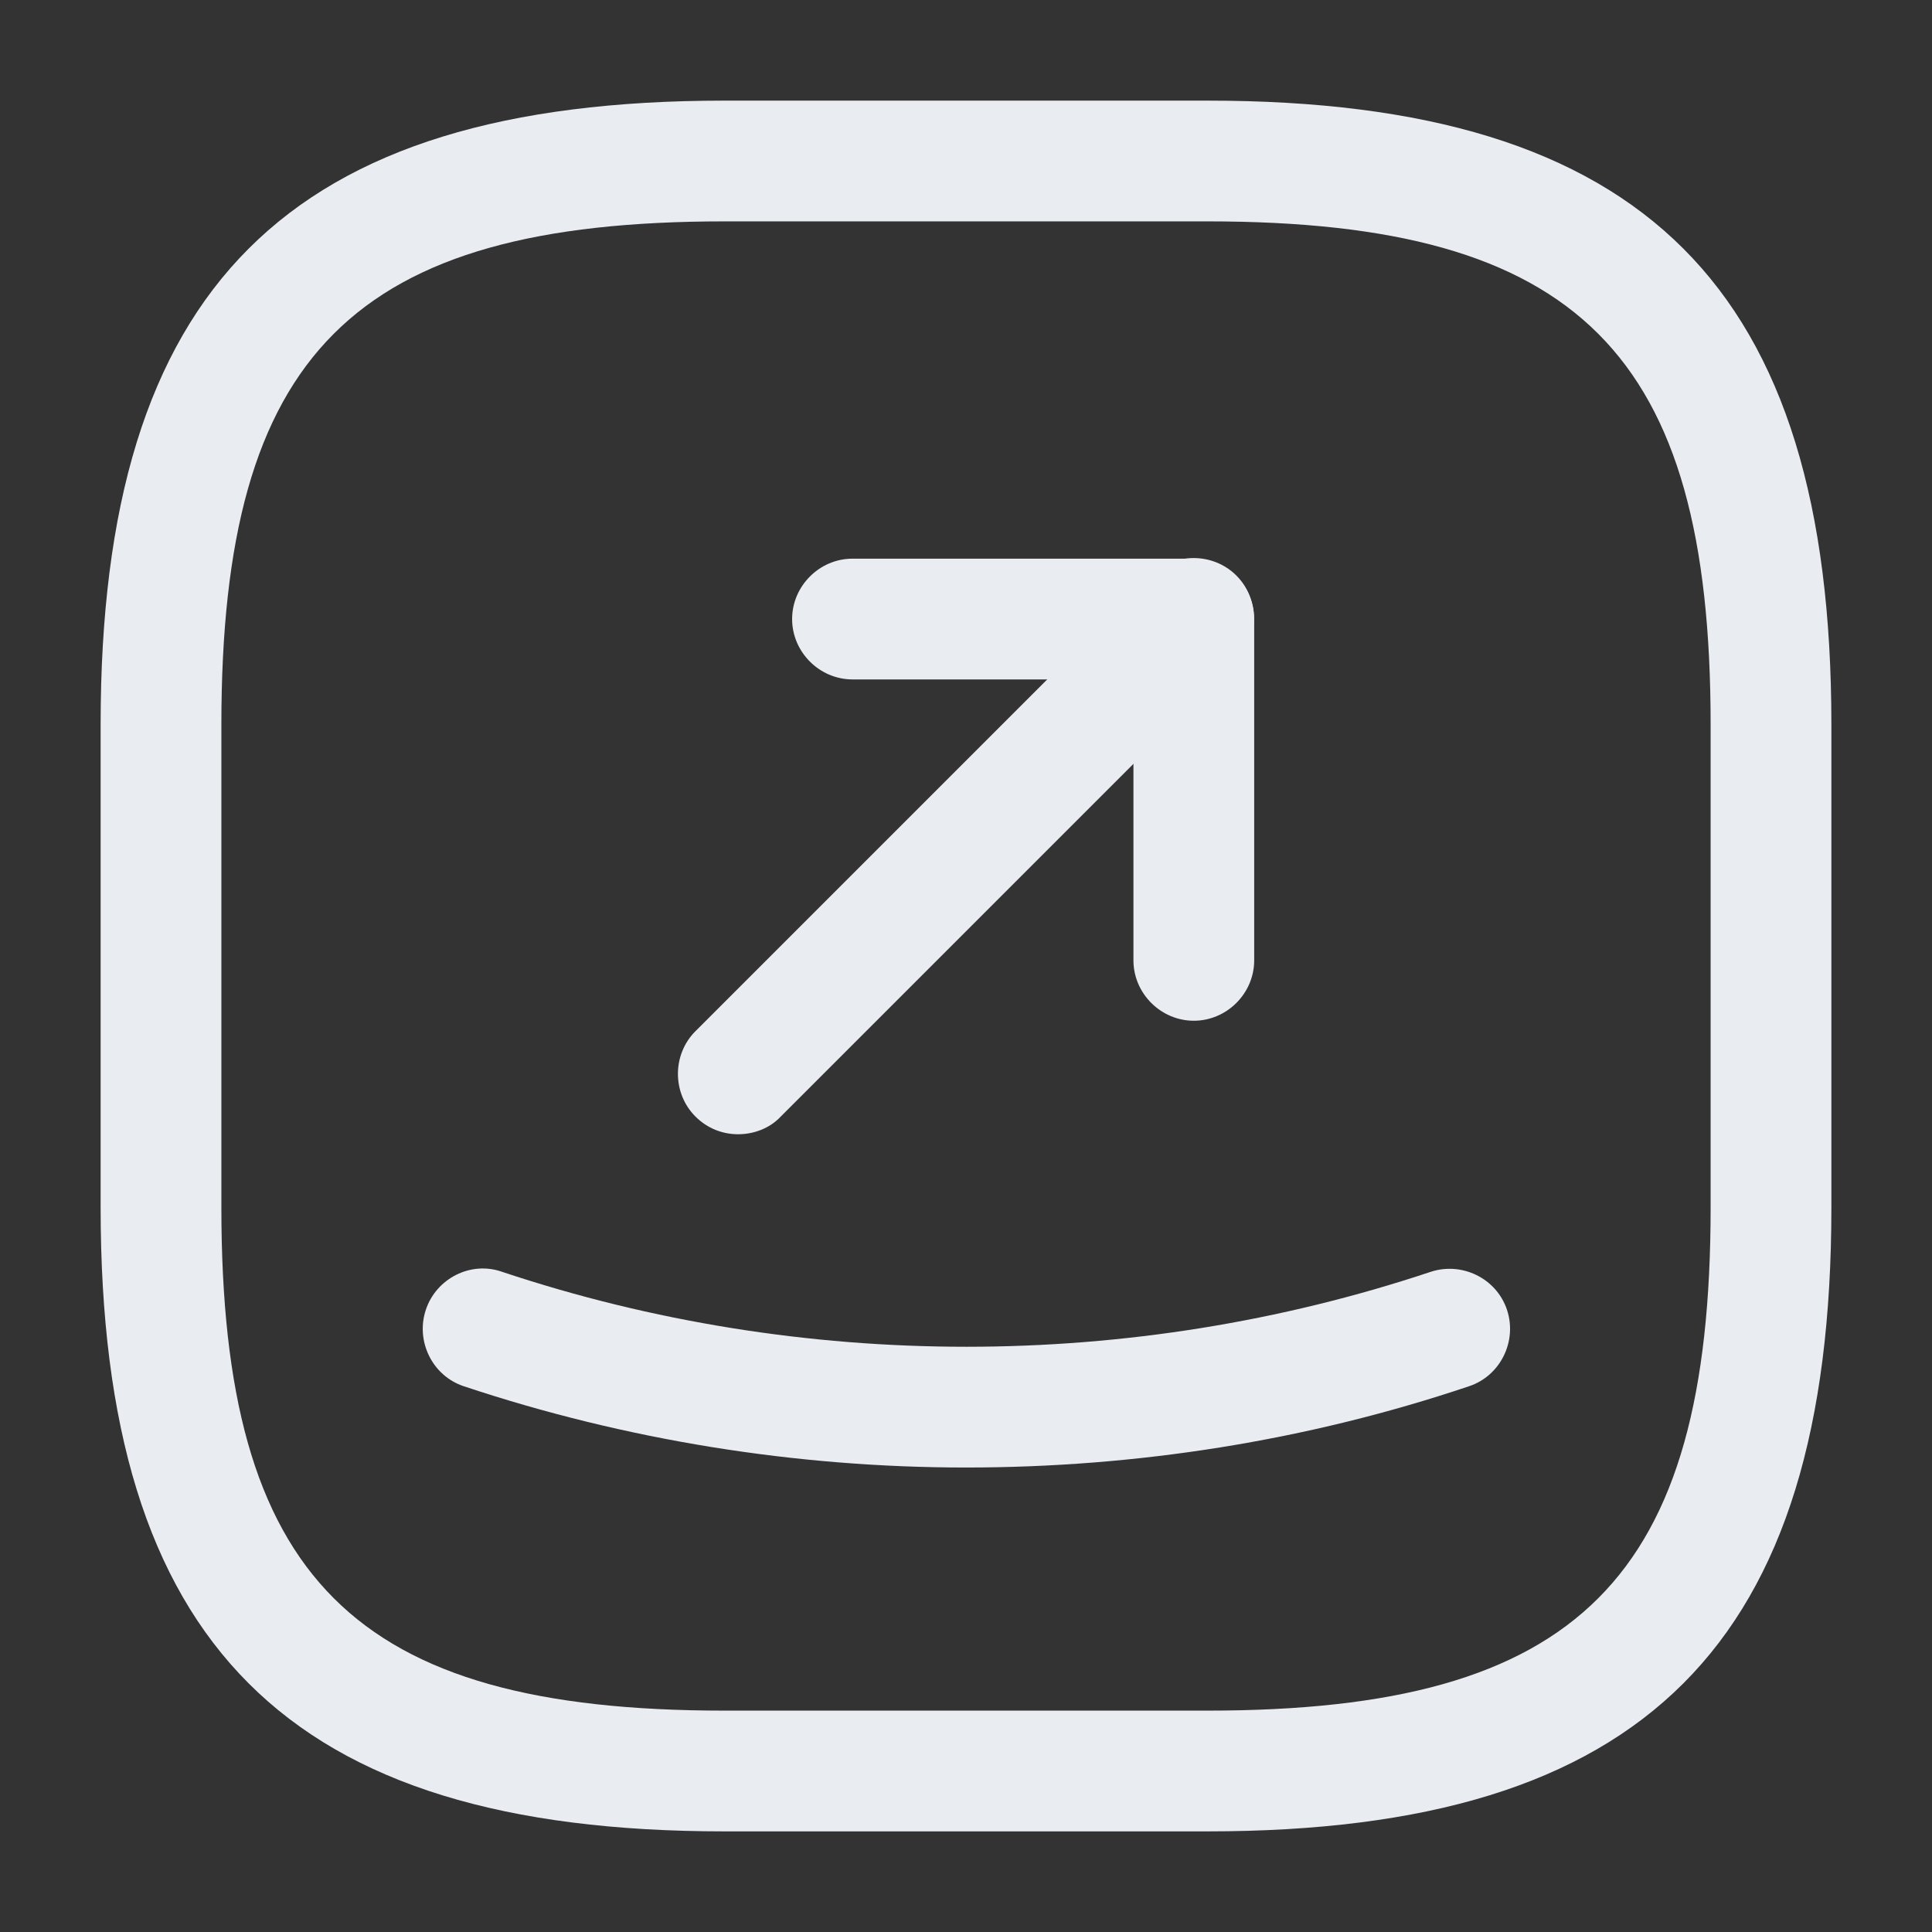 <svg width="24" height="24" viewBox="0 0 24 24" fill="none" xmlns="http://www.w3.org/2000/svg">
<rect x="0" y="0" width="24" height="24" fill="#333333" stroke="none"/>
<path d="M15 22.75H9C3.57 22.75 1.25 20.43 1.25 15V9C1.25 3.57 3.57 1.25 9 1.25H15C20.43 1.25 22.75 3.57 22.75 9V15C22.75 20.43 20.43 22.75 15 22.75ZM9 2.75C4.39 2.75 2.75 4.39 2.75 9V15C2.75 19.61 4.39 21.25 9 21.25H15C19.61 21.25 21.25 19.61 21.25 15V9C21.25 4.39 19.61 2.75 15 2.75H9Z" fill="#E9EDF2"/>
<path d="M14.83 12.68C14.42 12.68 14.08 12.34 14.08 11.93V8.44H10.59C10.18 8.44 9.84 8.1 9.84 7.69C9.84 7.28 10.18 6.94 10.59 6.94H14.83C15.24 6.94 15.58 7.28 15.58 7.69V11.93C15.58 12.34 15.24 12.68 14.83 12.68Z" fill="#E9EDF2"/>
<path d="M9.169 14.09C8.979 14.09 8.789 14.02 8.639 13.87C8.349 13.58 8.349 13.1 8.639 12.81L14.299 7.15C14.589 6.86 15.069 6.86 15.359 7.15C15.649 7.44 15.649 7.92 15.359 8.21L9.699 13.87C9.559 14.02 9.359 14.09 9.169 14.09Z" fill="#E9EDF2"/>
<path d="M12 18.23C9.89 18.23 7.77 17.89 5.76 17.22C5.37 17.09 5.16 16.66 5.29 16.27C5.42 15.88 5.85 15.66 6.24 15.8C9.96 17.04 14.05 17.04 17.77 15.8C18.16 15.67 18.59 15.88 18.72 16.27C18.85 16.66 18.64 17.09 18.25 17.22C16.23 17.9 14.11 18.23 12 18.23Z" fill="#E9EDF2"/>
</svg>
